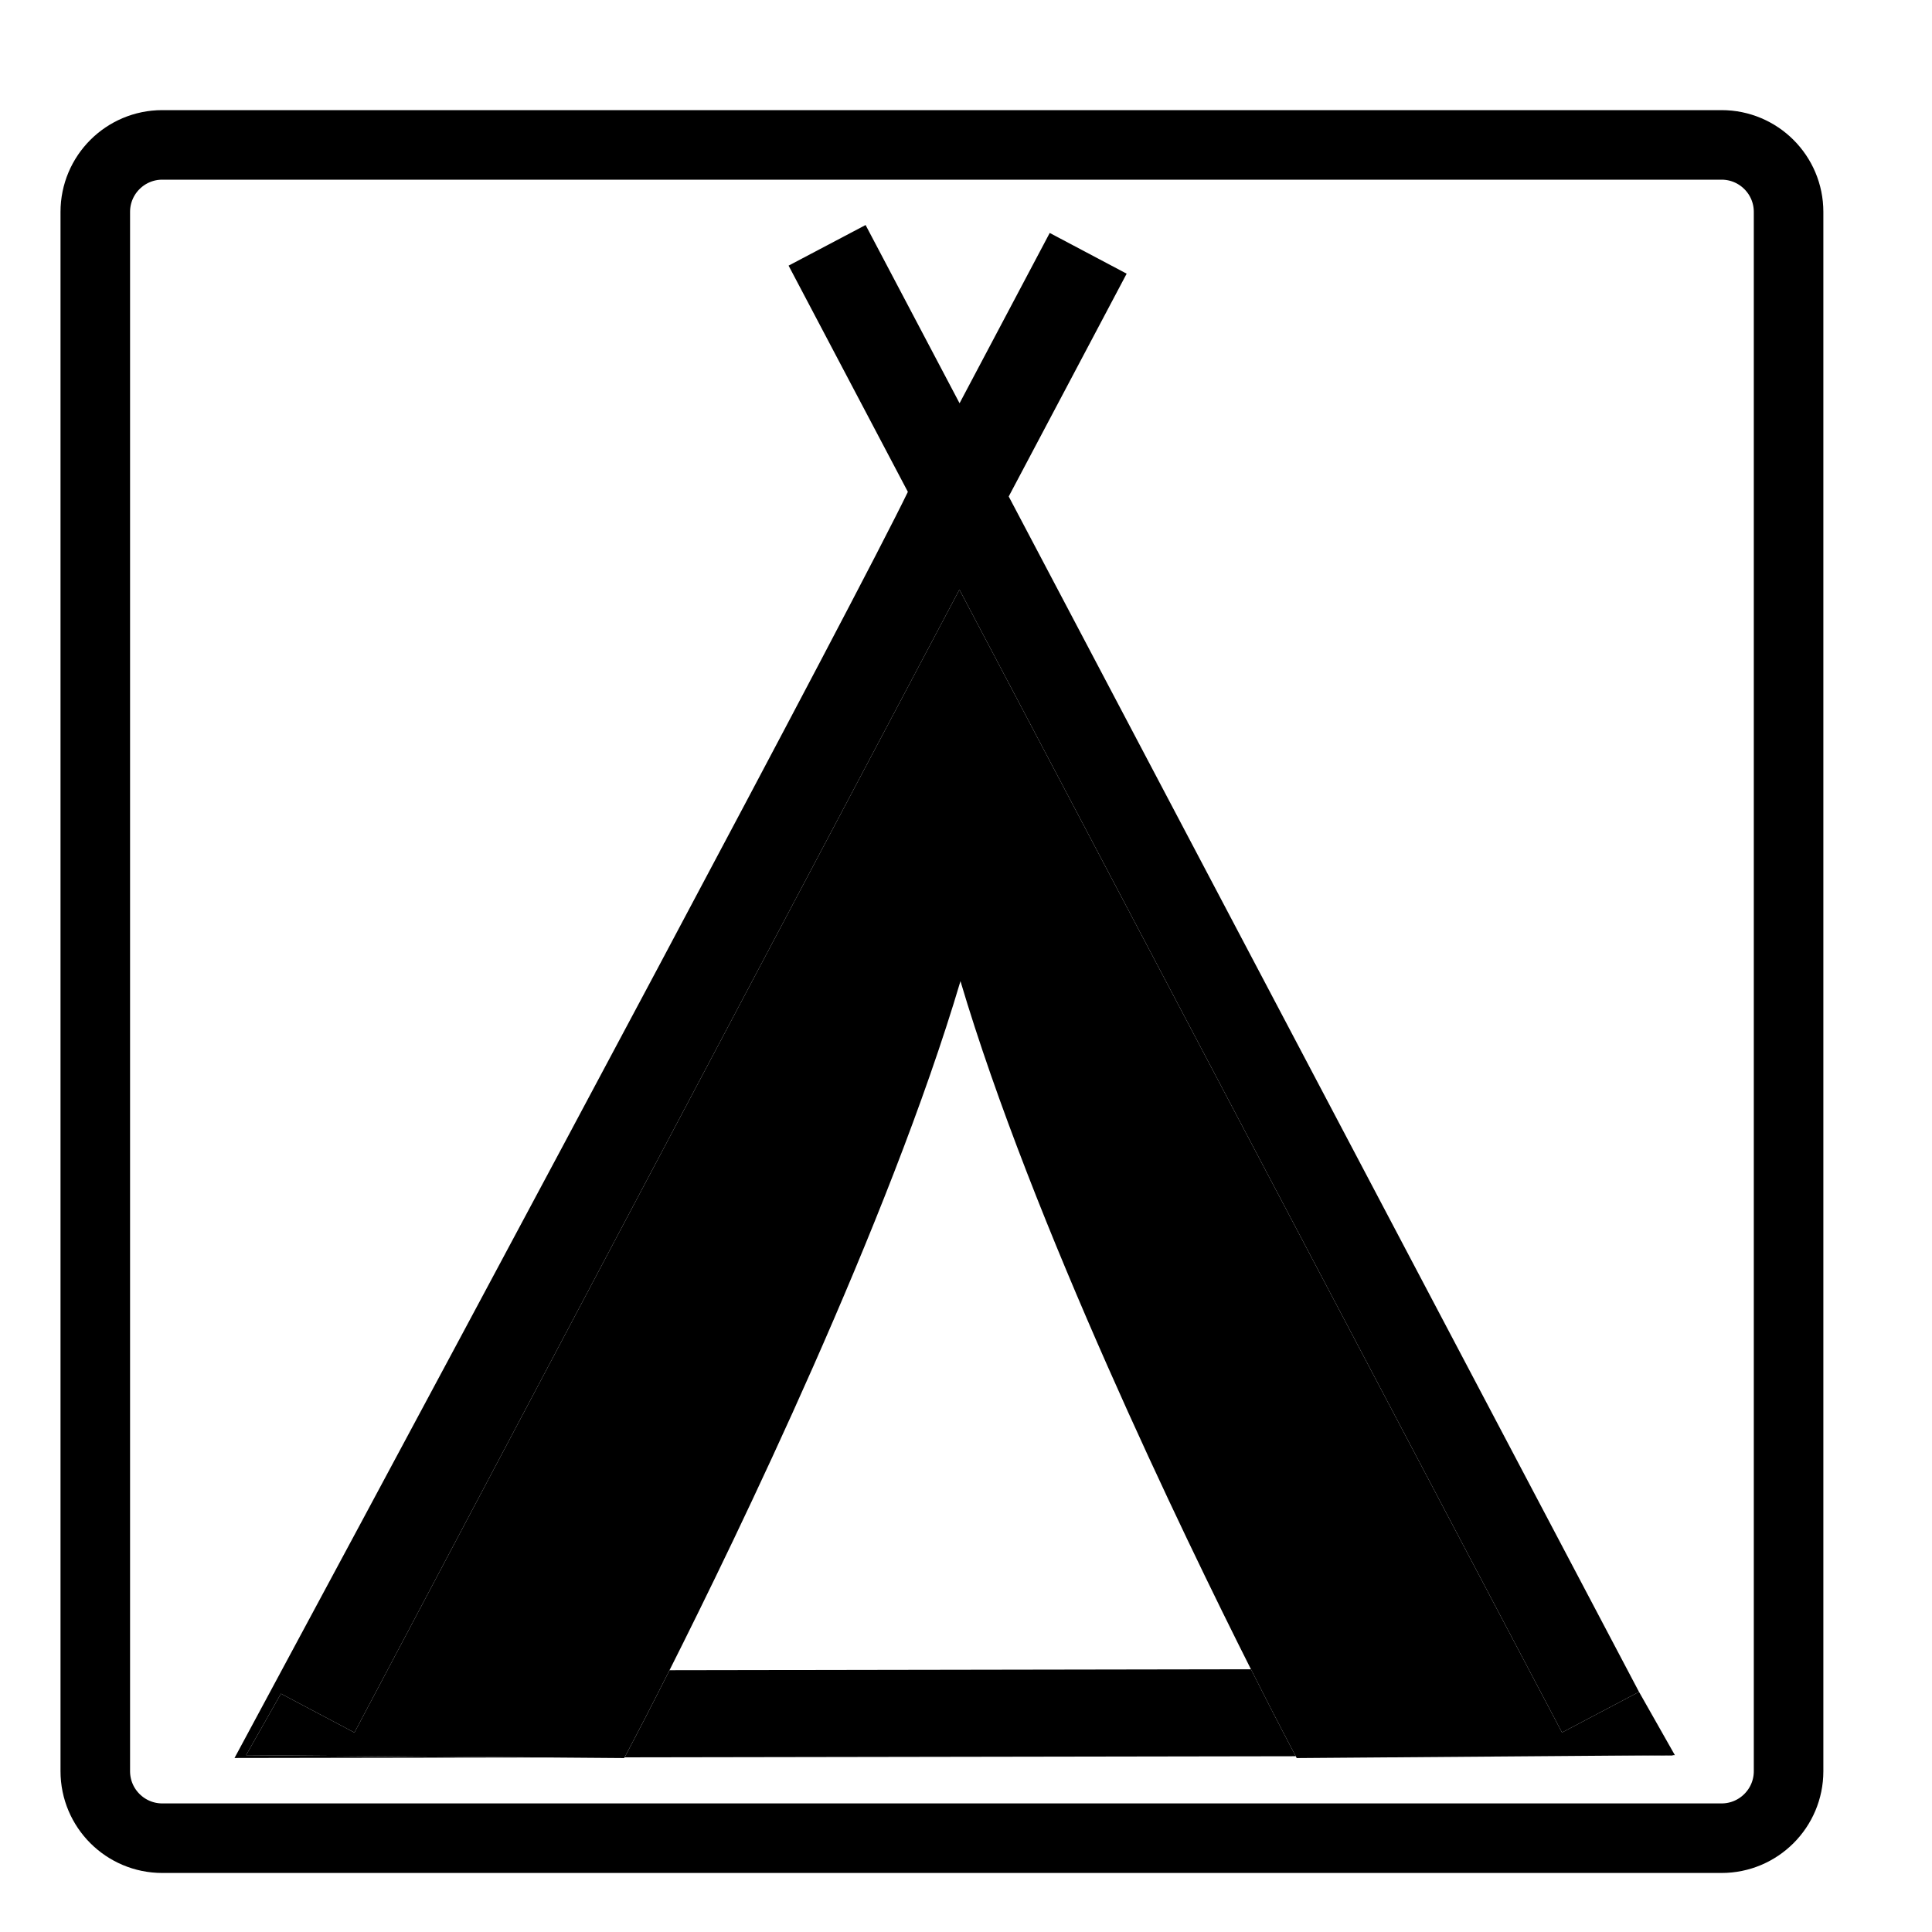 <?xml version="1.0" encoding="utf-8"?>
<!-- Generator: Adobe Illustrator 16.2.0, SVG Export Plug-In . SVG Version: 6.00 Build 0)  -->
<!DOCTYPE svg PUBLIC "-//W3C//DTD SVG 1.1//EN" "http://www.w3.org/Graphics/SVG/1.1/DTD/svg11.dtd">
<svg version="1.1" id="svg2" xmlns:svg="http://www.w3.org/2000/svg"
	 xmlns="http://www.w3.org/2000/svg" xmlns:xlink="http://www.w3.org/1999/xlink" x="0px" y="0px" width="500px" height="500px"
	 viewBox="0 0 500 500" enable-background="new 0 0 500 500" xml:space="preserve">
<title  id="title3840">Hotel is near mountain biking</title>
<path id="path13" fill="none" stroke="#000000" stroke-width="18" d="M243.771,37.5H42.004c-9.579,0-17.344,7.765-17.344,17.344
	v403.533c0,9.578,7.766,17.346,17.344,17.346h403.534c9.579,0,17.345-7.768,17.345-17.346V54.844
	c0-9.579-7.766-17.344-17.345-17.344H243.771z"/>
<g>
	<g>
		<g>
			<polygon points="432.845,454.237 414.223,454.381 432.904,454.35 			"/>
			<path d="M72.702,438.317l19.021,10.067l156.574-295.792l155.949,295.776l19.928-10.508l-0.092-0.174L261.056,128.488
				l30.522-57.661l-19.912-10.541l-23.331,44.076l-24.32-46.126l-19.929,10.508l30.869,58.546
				c-13.283,27.496-104.154,197.396-165.31,311.042l-8.951,16.635l80.907-0.134l-77.917-0.601L72.702,438.317z"/>
			<path d="M323.745,432l-150.475,0.249c-4.835,9.603-7.985,15.626-8.525,16.655l-3.094,5.896l173.688-0.288l-2.942-5.607
				C331.852,447.866,328.652,441.749,323.745,432z"/>
			<path d="M433.457,454.232l-9.375-16.545l0.092,0.174l-19.928,10.508L248.297,152.593L91.723,448.385l-19.021-10.067
				l-9.018,15.915l77.917,0.601l19.951,0.153l0.098-0.187l3.094-5.896c0.54-1.029,3.69-7.053,8.525-16.655
				c17.401-34.557,56.69-115.605,75.3-178.33c18.564,62.572,57.71,143.384,75.175,178.081c4.907,9.749,8.106,15.866,8.651,16.904
				l2.942,5.607l0.249,0.475l78.635-0.605l18.622-0.144L433.457,454.232z"/>
		</g>
	</g>
</g>
</svg>
